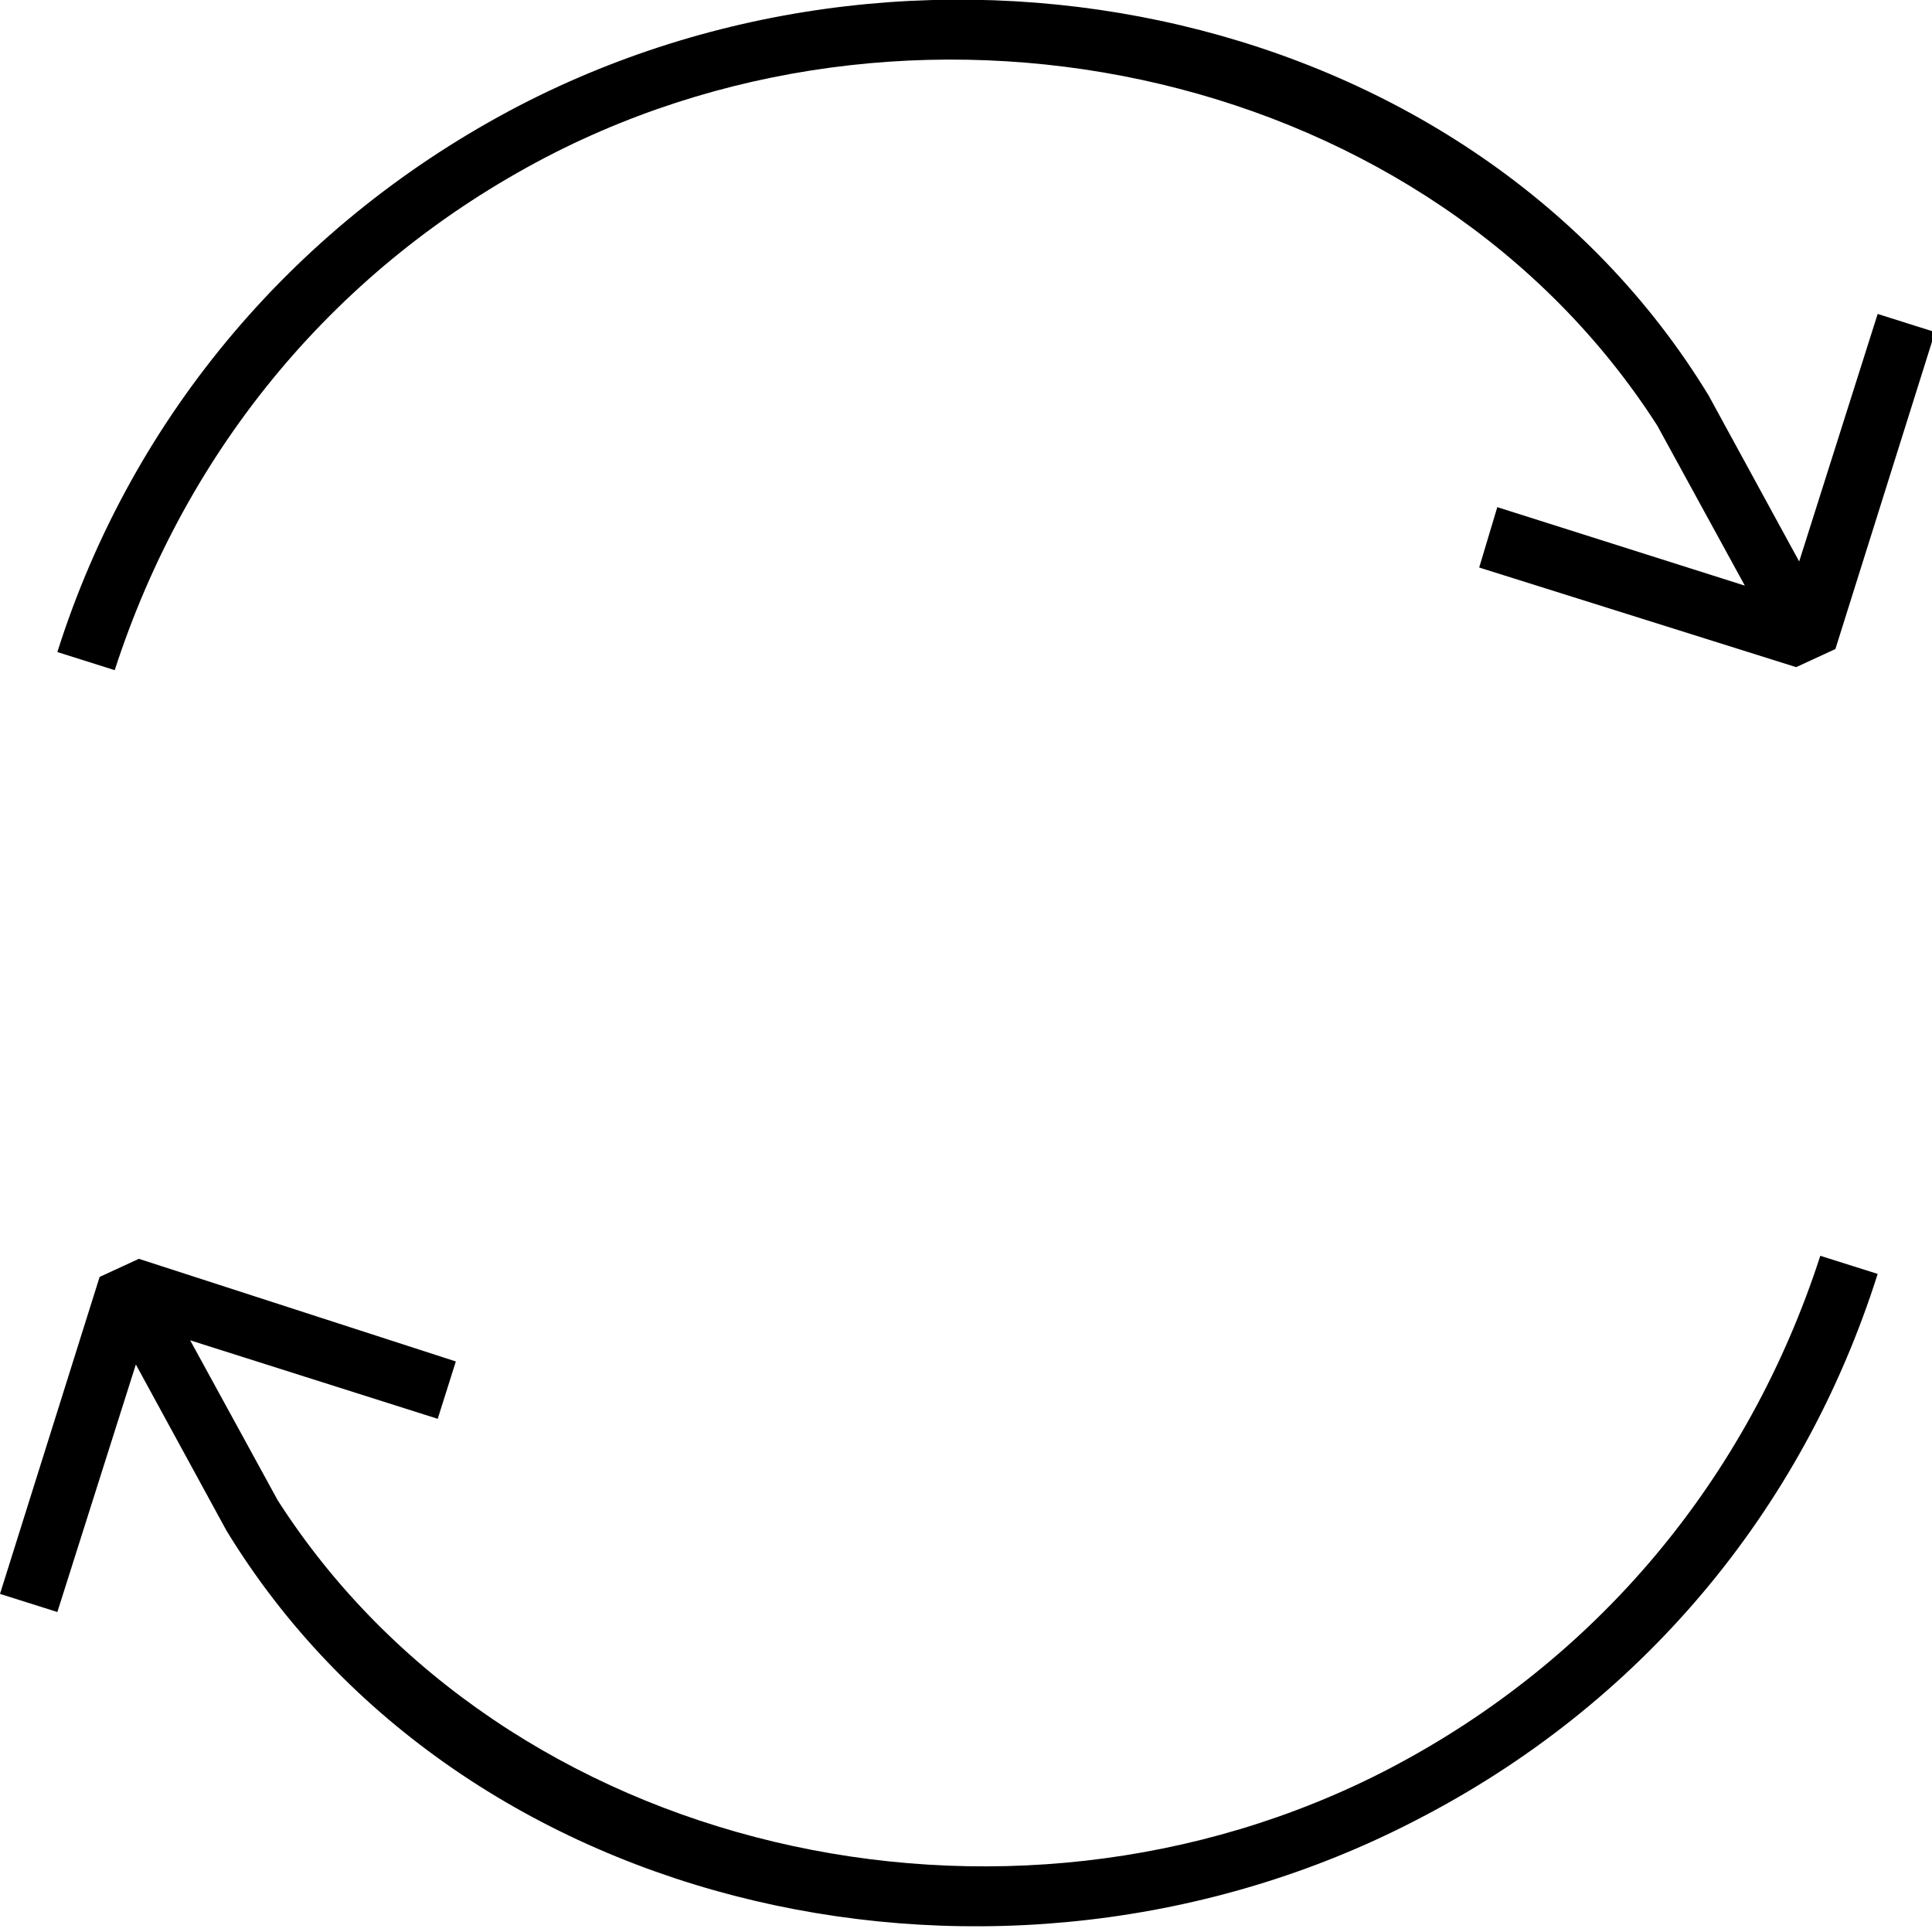 <svg xmlns="http://www.w3.org/2000/svg" viewBox="0 0 64 64"><path d="M17.2 3.5C9.9 7.3 4.4 13.7 1.9 21.6l1.9.6c2.4-7.4 7.4-13.4 14.3-17 12.7-6.6 29.3-2.8 36.8 8.9l2.9 5.3-8.2-2.6-.6 2 10.5 3.3 1.3-.6L64.1 11l-1.9-.6-2.6 8.2-3-5.5C48.8.3 30.9-3.6 17.2 3.5zM46.9 60.3c7.4-3.8 12.8-10.2 15.3-18.1l-1.9-.6C57.9 49 52.9 55 46 58.6c-12.7 6.6-29.3 2.8-36.8-8.9l-2.9-5.3 8.2 2.6.6-1.9-10.5-3.4-1.3.6L0 52.8l1.9.6 2.6-8.2 3 5.5c7.8 12.8 25.7 16.7 39.4 9.6z"/></svg>